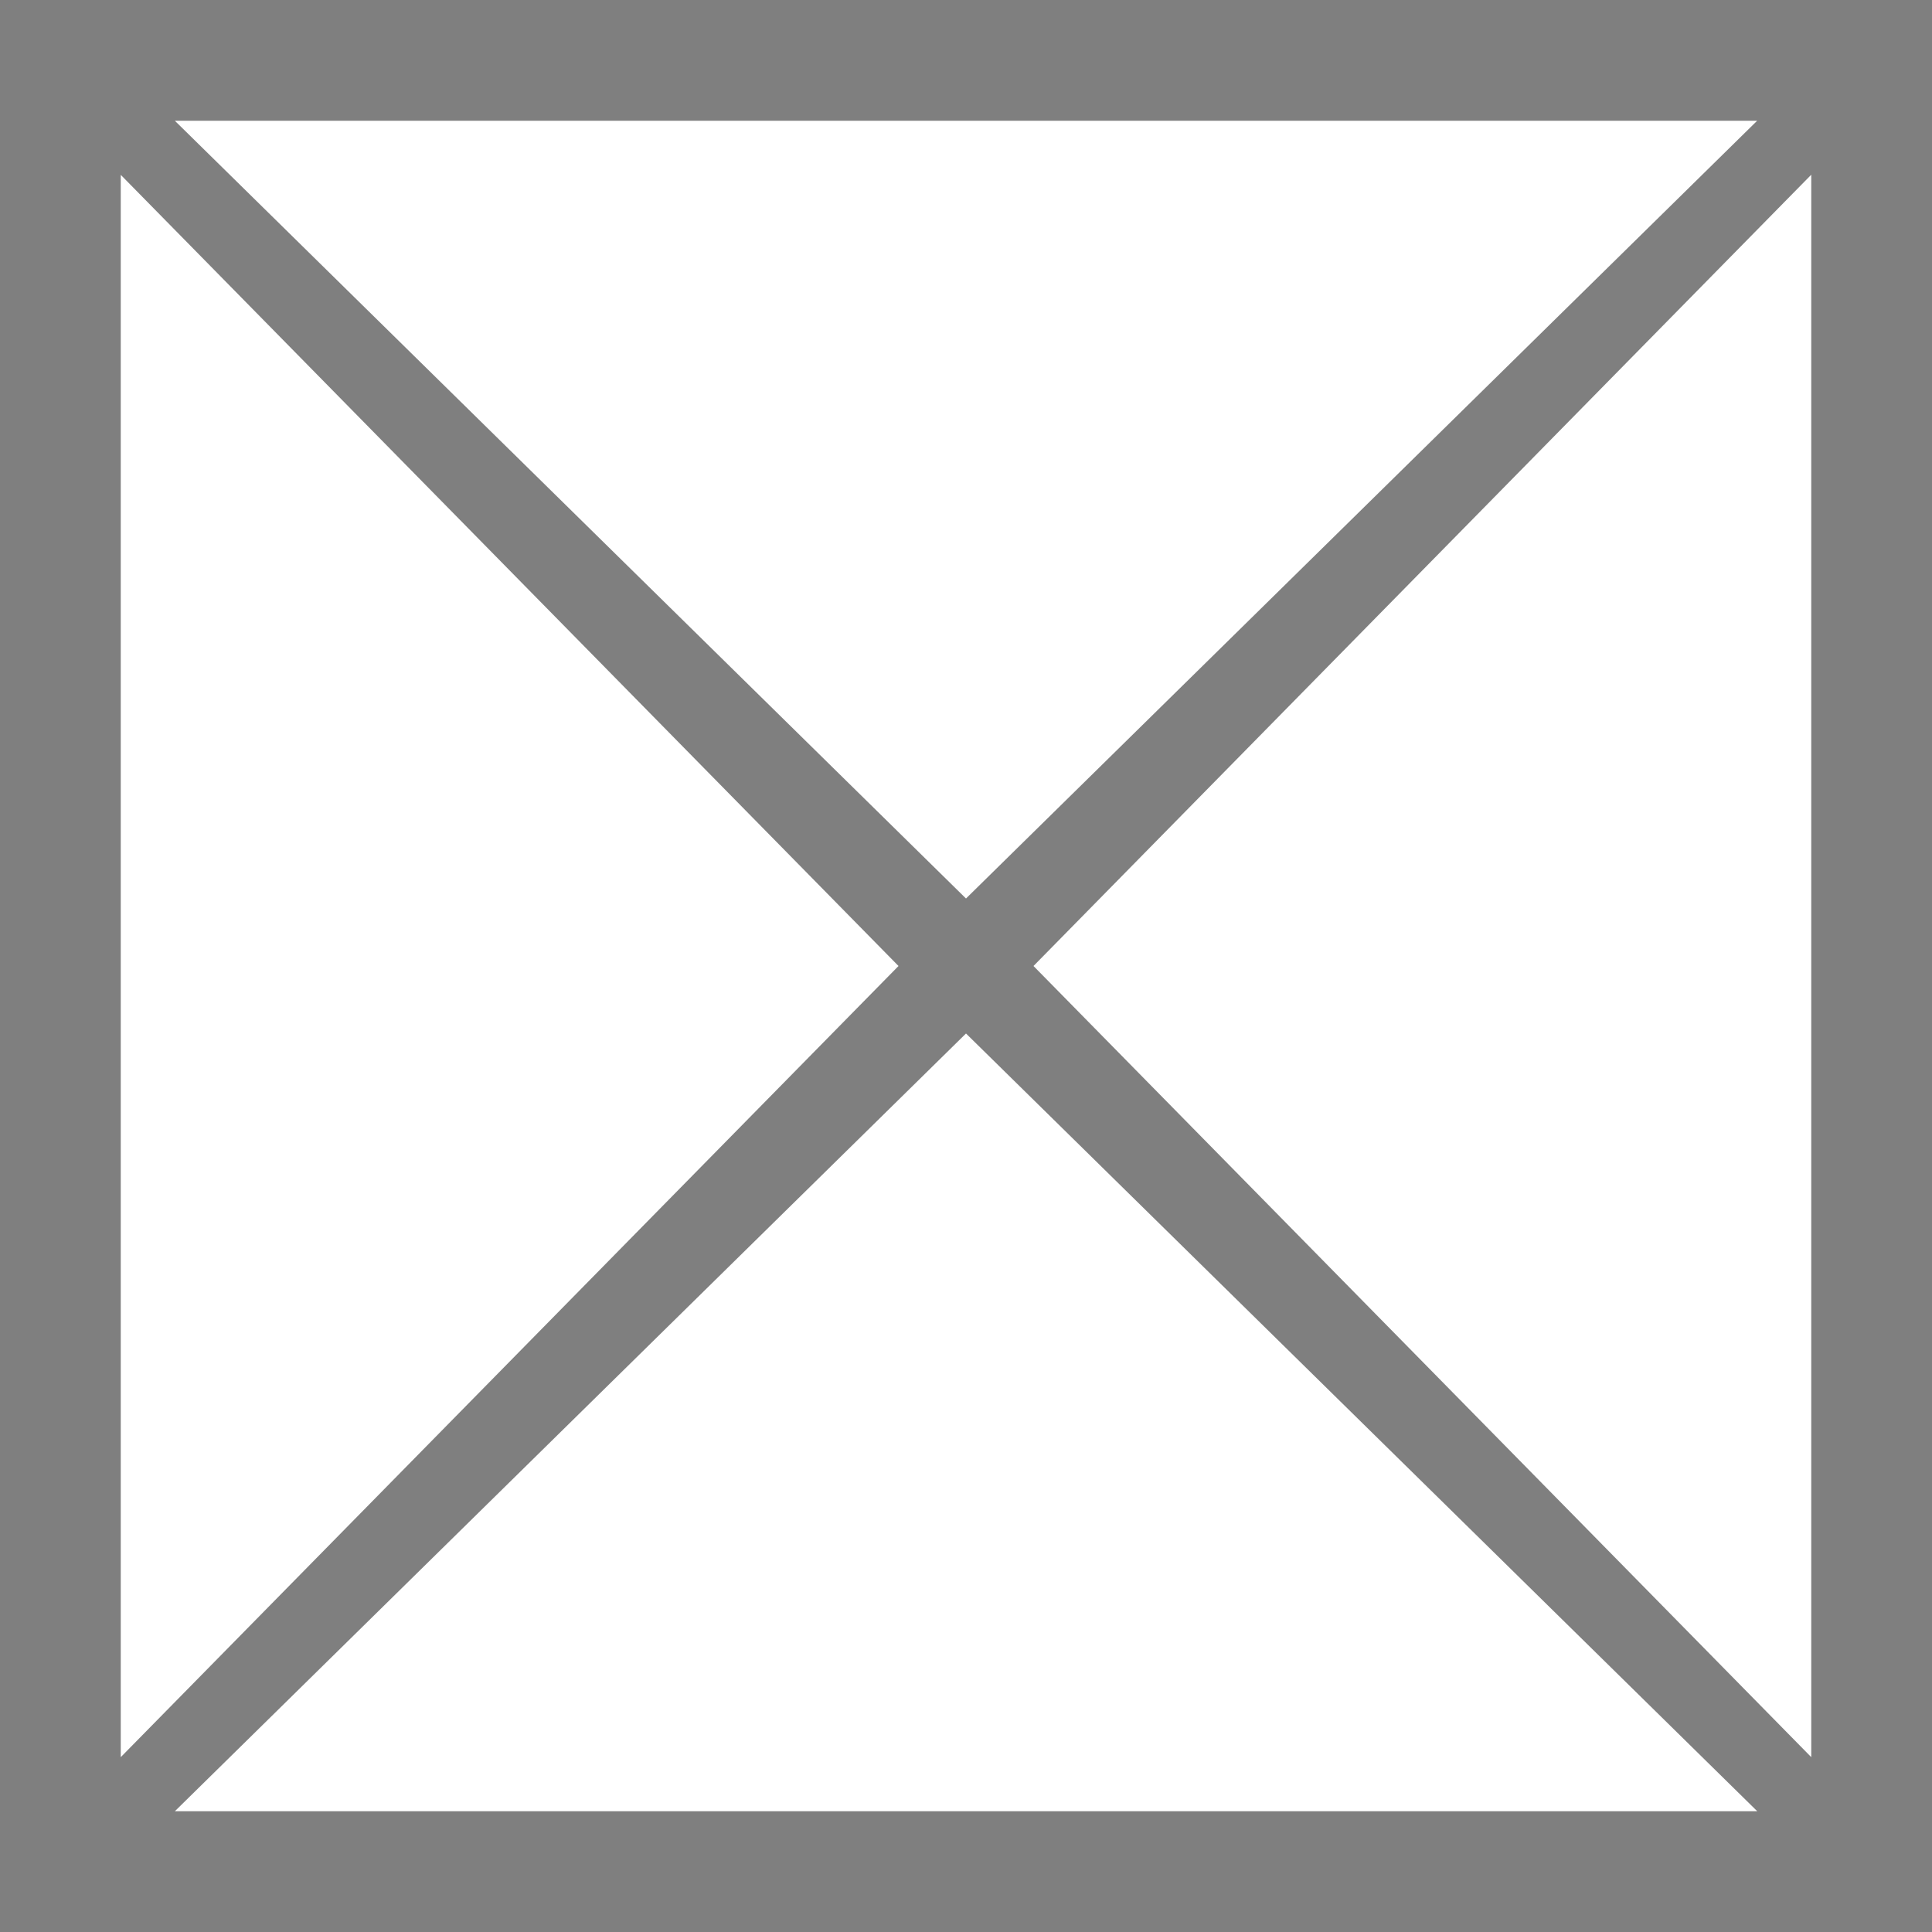 ﻿<?xml version="1.0" encoding="utf-8"?>
<svg version="1.1" xmlns:xlink="http://www.w3.org/1999/xlink" width="16px" height="16px" xmlns="http://www.w3.org/2000/svg">
  <g transform="matrix(1 0 0 1 -316 -542 )">
    <path d="M 0 0  L 16 0  L 16 16  L 0 16  L 0 0  Z M 8 8.559  L 1.448 15  L 14.553 15  L 8 8.559  Z M 15 14.552  L 15 1.447  L 8.559 8  L 15 14.552  Z M 7.441 8  L 1 1.448  L 1 14.552  L 7.441 8  Z M 8 7.441  L 14.552 1  L 1.448 1  L 8 7.441  Z " fill-rule="nonzero" fill="#7f7f7f" stroke="none" transform="matrix(1 0 0 1 316 542 )" />
  </g>
</svg>